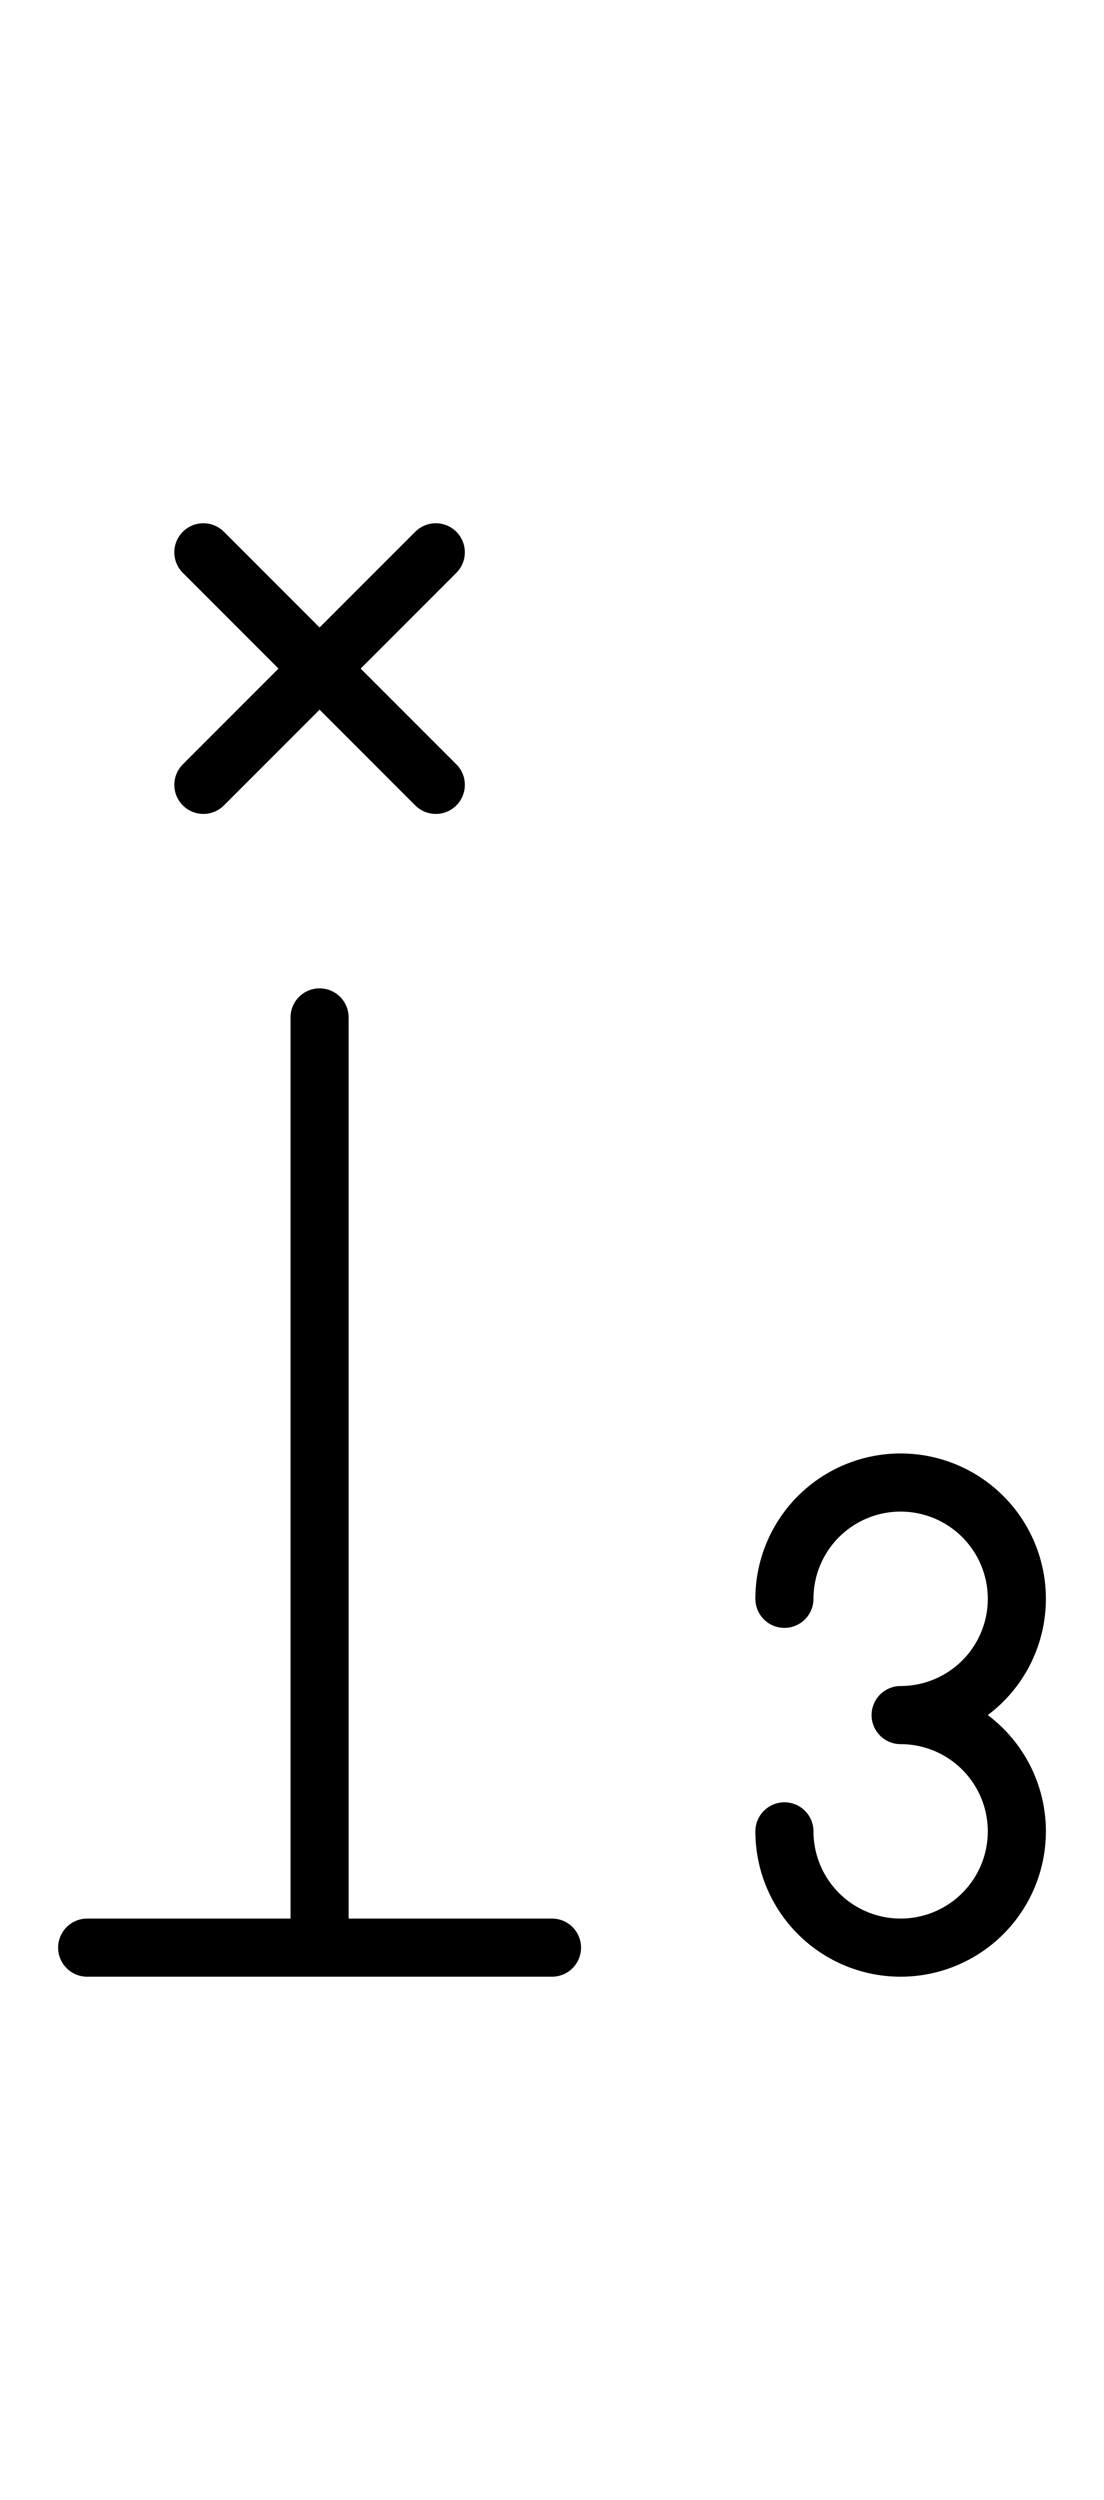 <?xml version="1.0" encoding="utf-8" standalone="yes"?>
<svg xmlns="http://www.w3.org/2000/svg" version="1.1" baseProfile="tiny" width="57" height="129" viewBox="-0.75 -0.75 9.5 21.5" fill="none" stroke="#000000" stroke-linejoin="round" stroke-linecap="round" stroke-width="0.5">
    
    
    <path d="M0,16H4M2,8V16"></path><path d="M1,4L3,6M1,6L3,4"></path><path d="M6,13a1,1 0 1,1 1,1M7,14a1,1 0 1,1 -1,1"></path>
</svg>